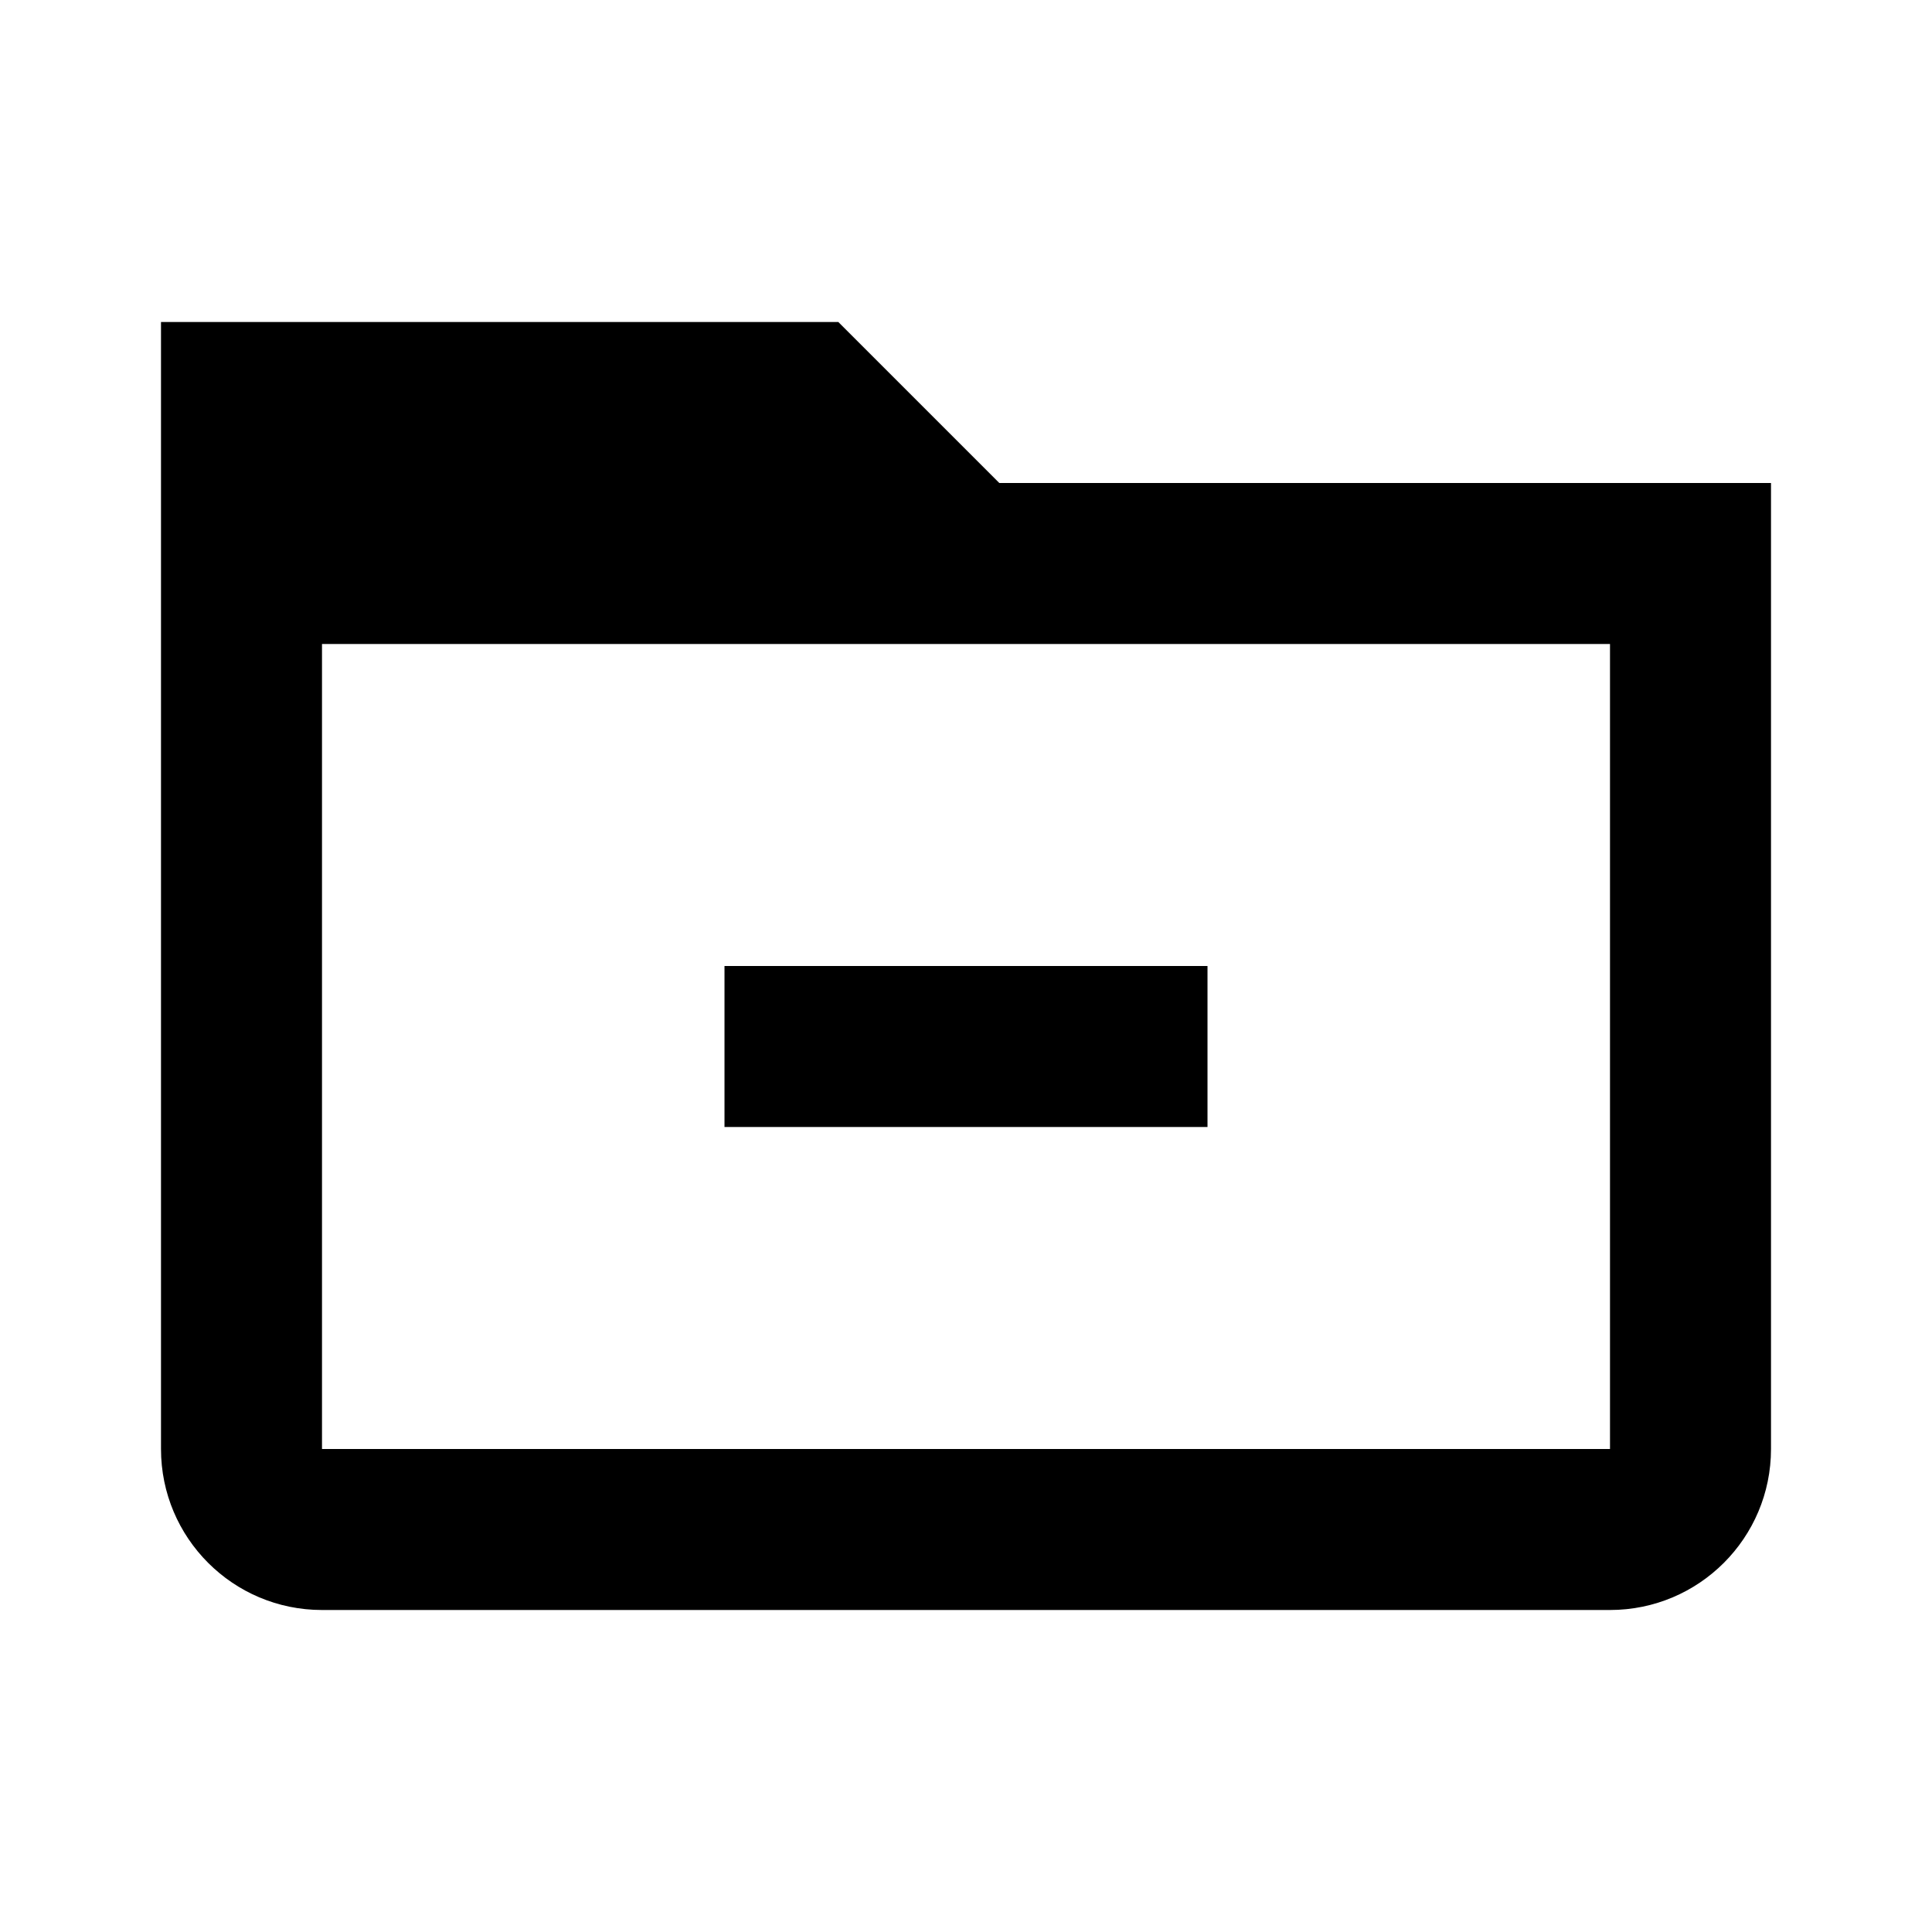 <svg width="24" height="24" viewBox="0 0 24 24" fill="none" xmlns="http://www.w3.org/2000/svg">
<path fill-rule="evenodd" clip-rule="evenodd" d="M10.414 4H2V18C2 19.105 2.895 20 4 20H20C21.105 20 22 19.105 22 18V6H12.414L10.414 4ZM4 18V8H20V18H4ZM9 14H15V12H9V14Z" fill="black"/>
</svg>
